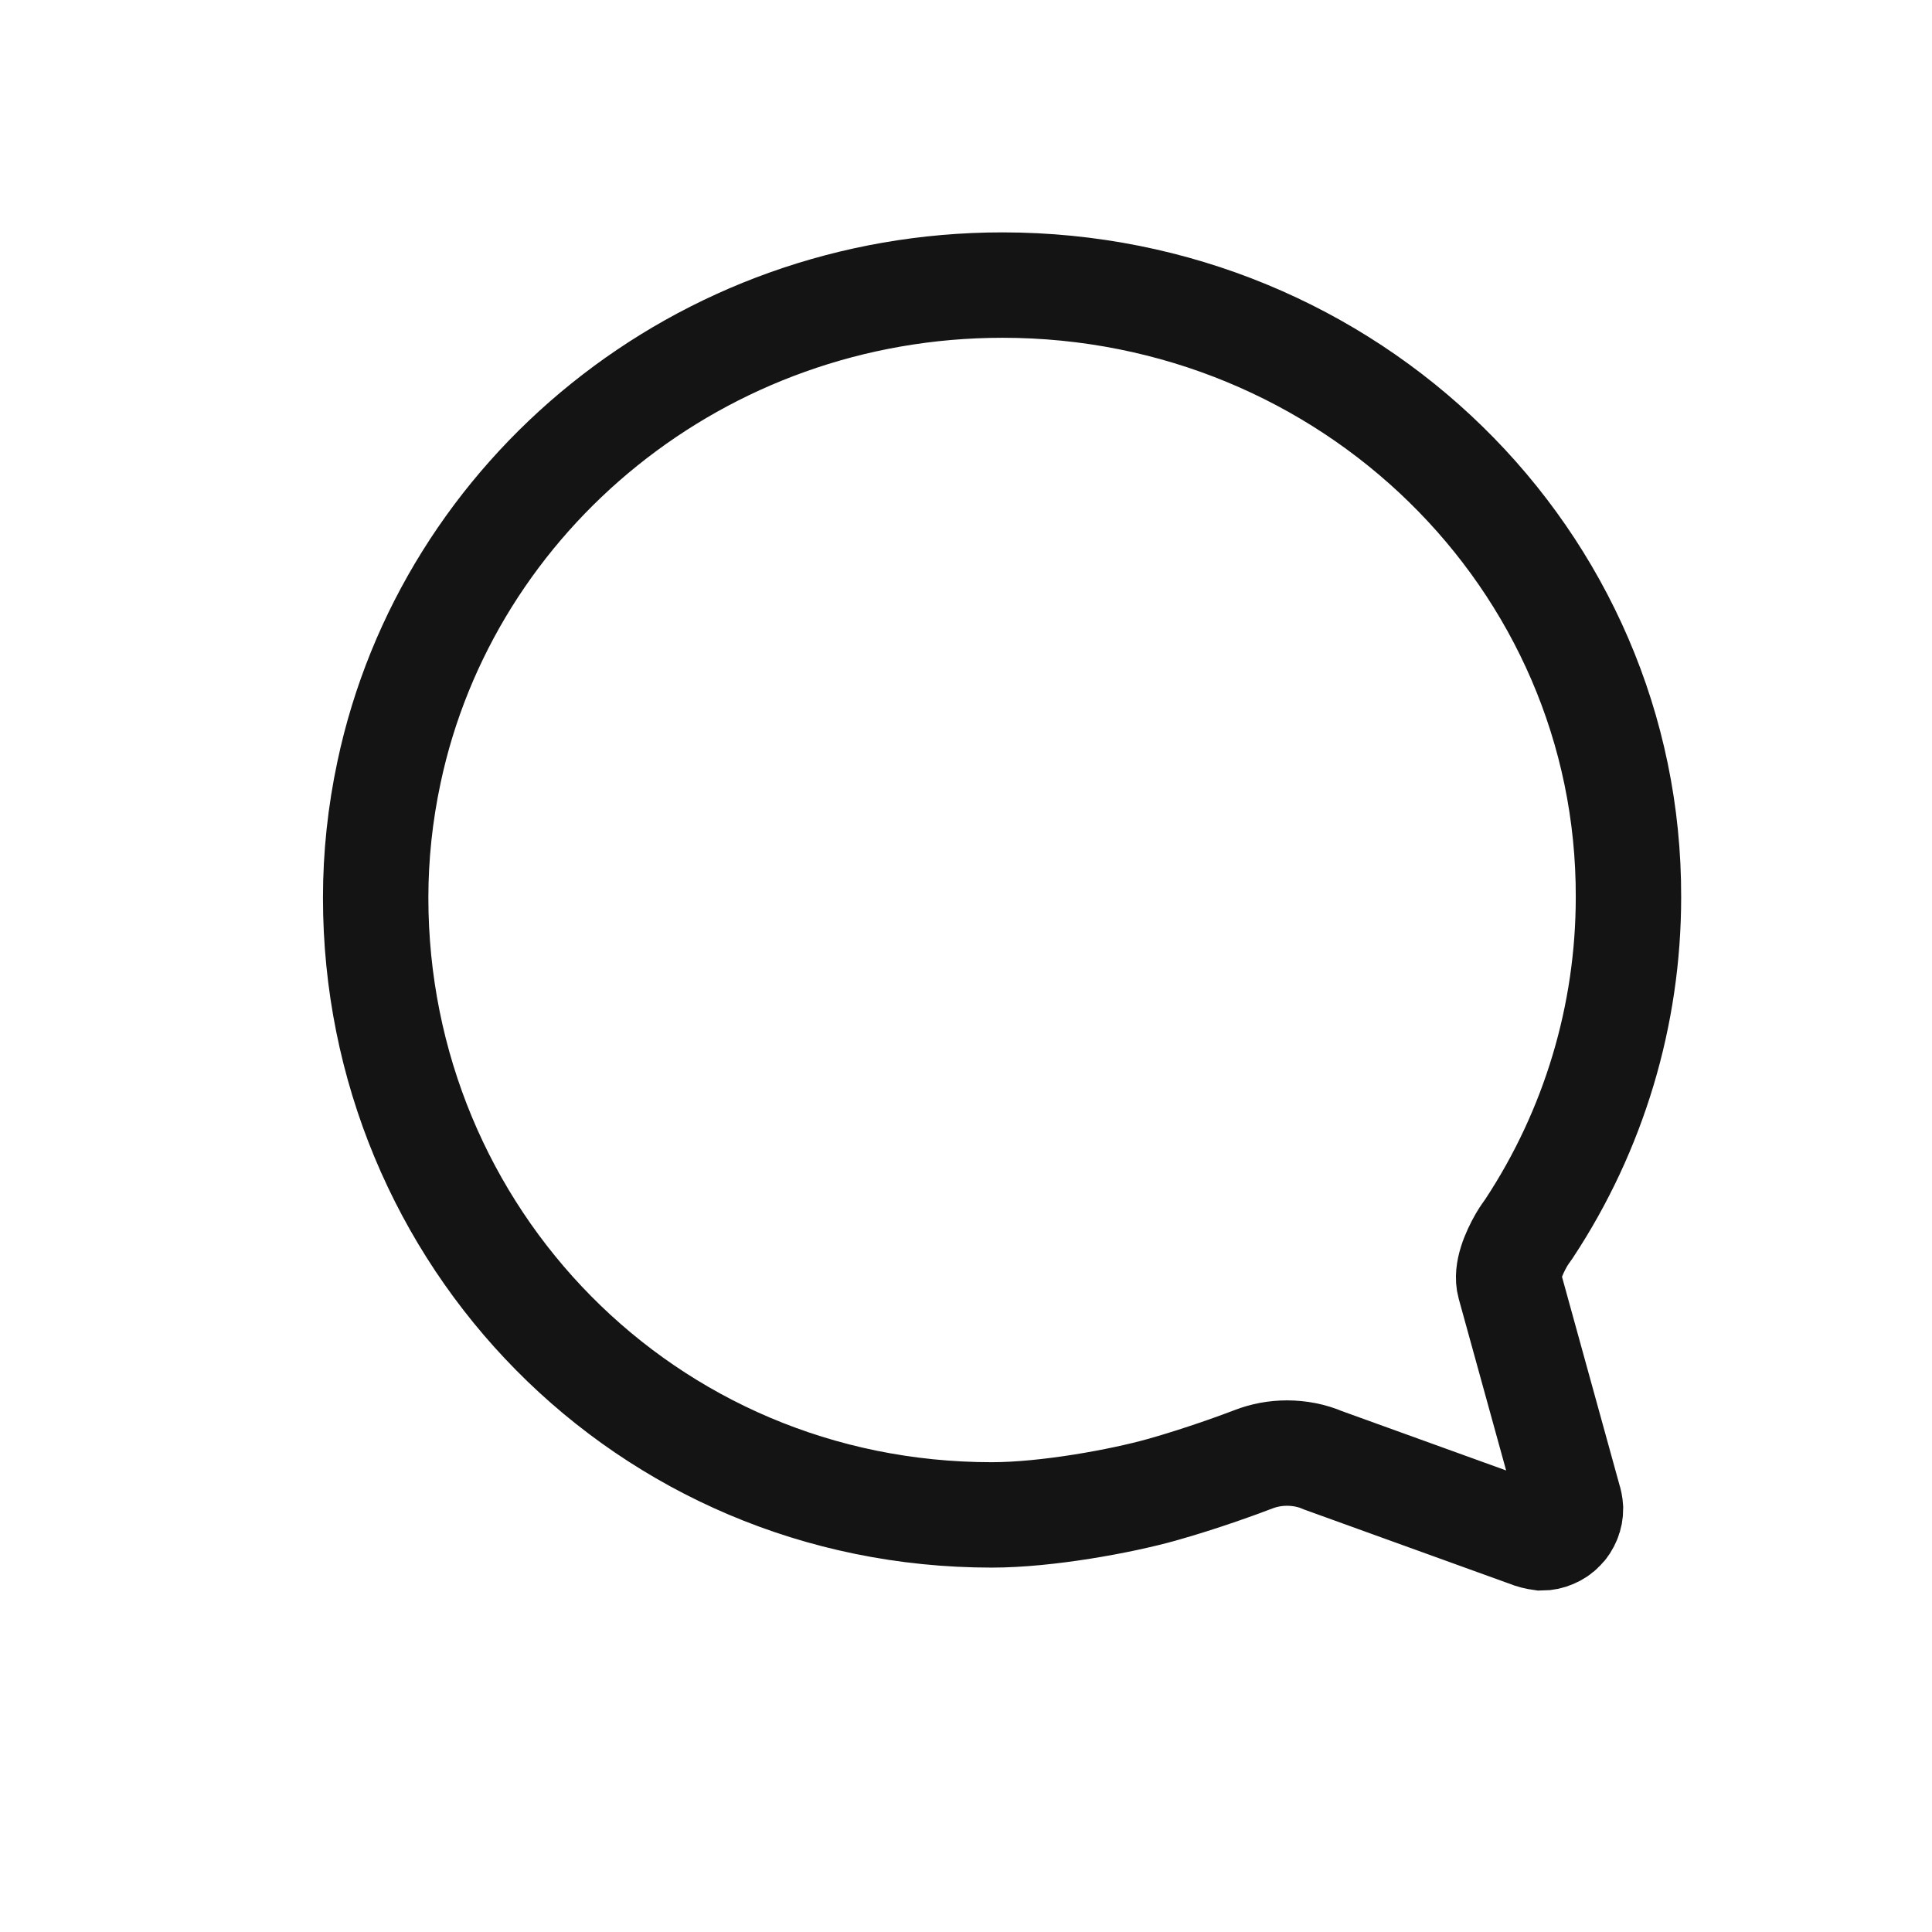 <svg width="9" height="9" viewBox="0 0 9 9" fill="none" xmlns="http://www.w3.org/2000/svg">
<path d="M7.032 5.985C7.015 5.924 7.052 5.838 7.087 5.777C7.098 5.758 7.11 5.741 7.123 5.723C7.425 5.265 7.586 4.729 7.586 4.18C7.591 2.605 6.285 1.328 4.67 1.328C3.262 1.328 2.086 2.303 1.812 3.598C1.771 3.79 1.75 3.986 1.75 4.182C1.75 5.759 3.005 7.057 4.62 7.057C4.877 7.057 5.223 6.993 5.412 6.94C5.601 6.887 5.79 6.817 5.839 6.798C5.888 6.779 5.941 6.769 5.995 6.769C6.053 6.769 6.111 6.78 6.164 6.803L7.116 7.147C7.137 7.156 7.159 7.161 7.181 7.164C7.199 7.164 7.217 7.16 7.233 7.153C7.25 7.146 7.265 7.136 7.277 7.123C7.29 7.111 7.299 7.096 7.306 7.079C7.313 7.063 7.316 7.045 7.316 7.027C7.315 7.011 7.312 6.996 7.307 6.981L7.032 5.985Z" stroke="#141414" stroke-width="0.491" stroke-miterlimit="10" stroke-linecap="round"/>
</svg>
